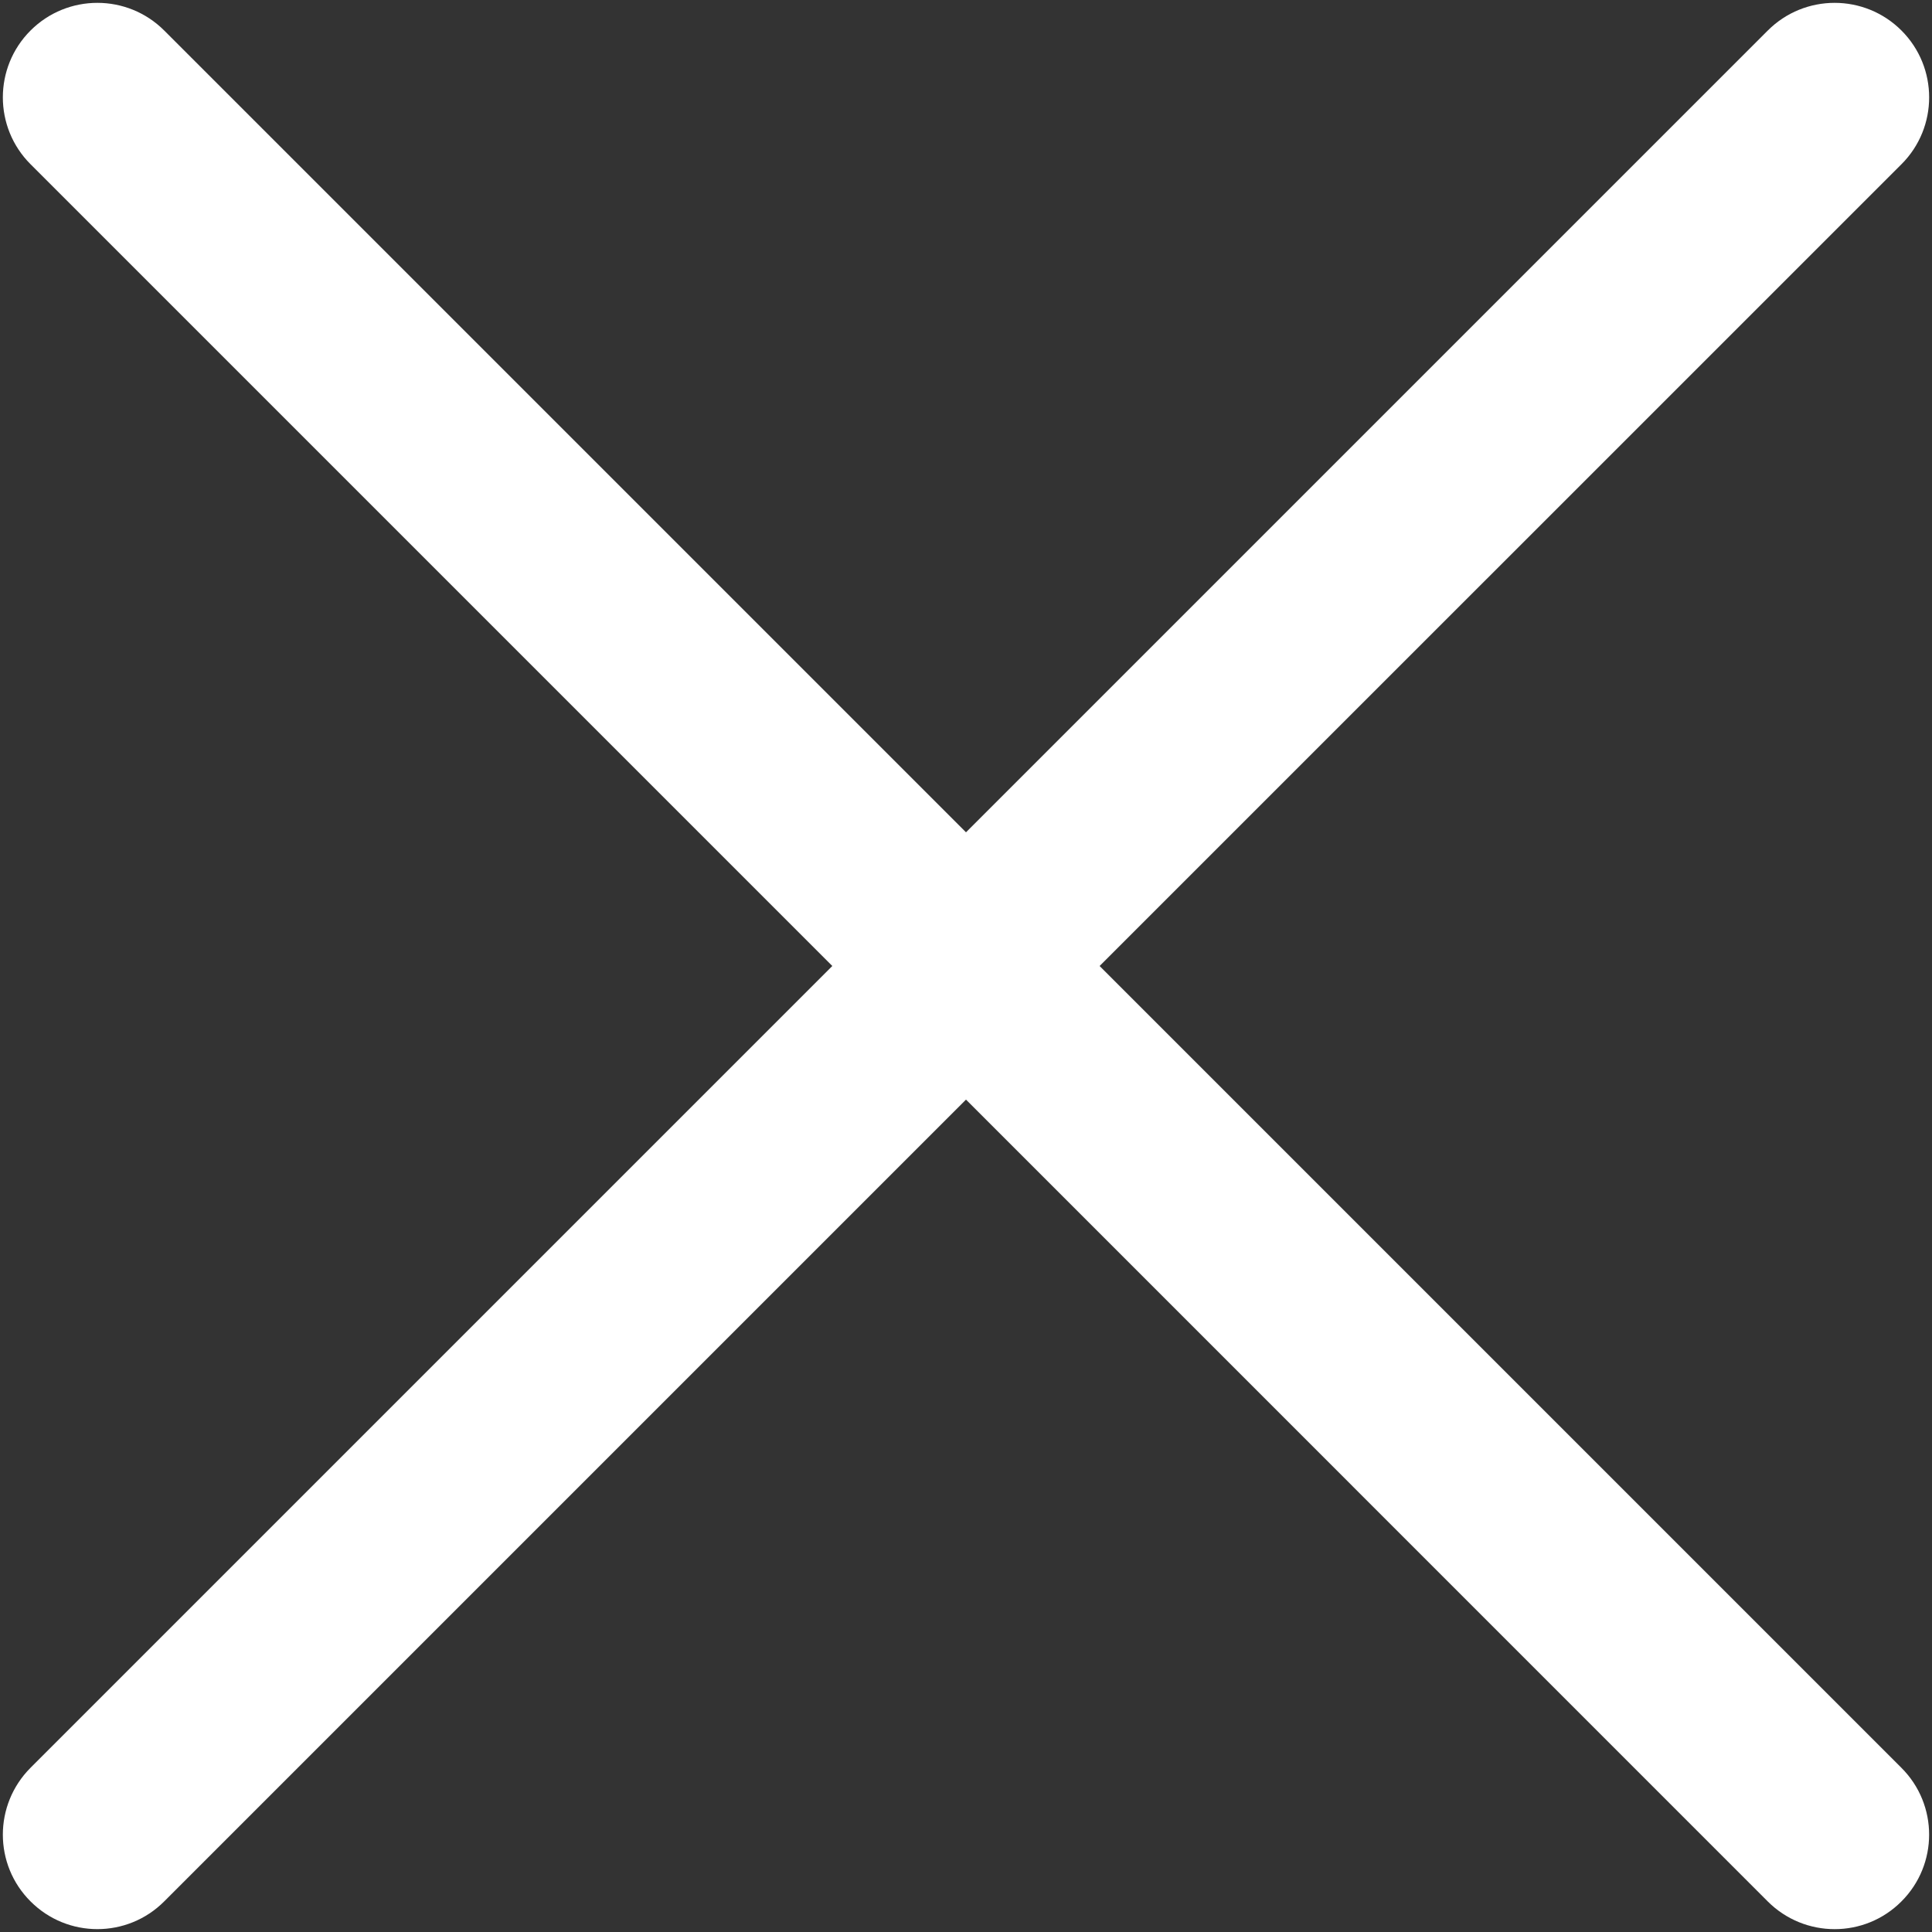 <svg xmlns="http://www.w3.org/2000/svg" width="20" height="20" viewBox="0 0 20 20">
    <rect x="0" y="0" width="20" height="20" fill="#333333" stroke="none"/>
    <path fill="#FFF" fill-rule="evenodd" d="M1.7.316l8.3 8.3 8.3-8.3c.382-.382 1.002-.382 1.384 0 .382.382.382 1.002 0 1.384L11.383 10l8.3 8.3c.383.382.383 1.002 0 1.384-.381.382-1 .382-1.383 0L10 11.383l-8.3 8.3c-.382.383-1.002.383-1.384 0-.382-.381-.382-1 0-1.383l8.3-8.3-8.3-8.3C-.066 1.318-.066.698.316.316c.382-.382 1.002-.382 1.384 0z"/>
</svg>
